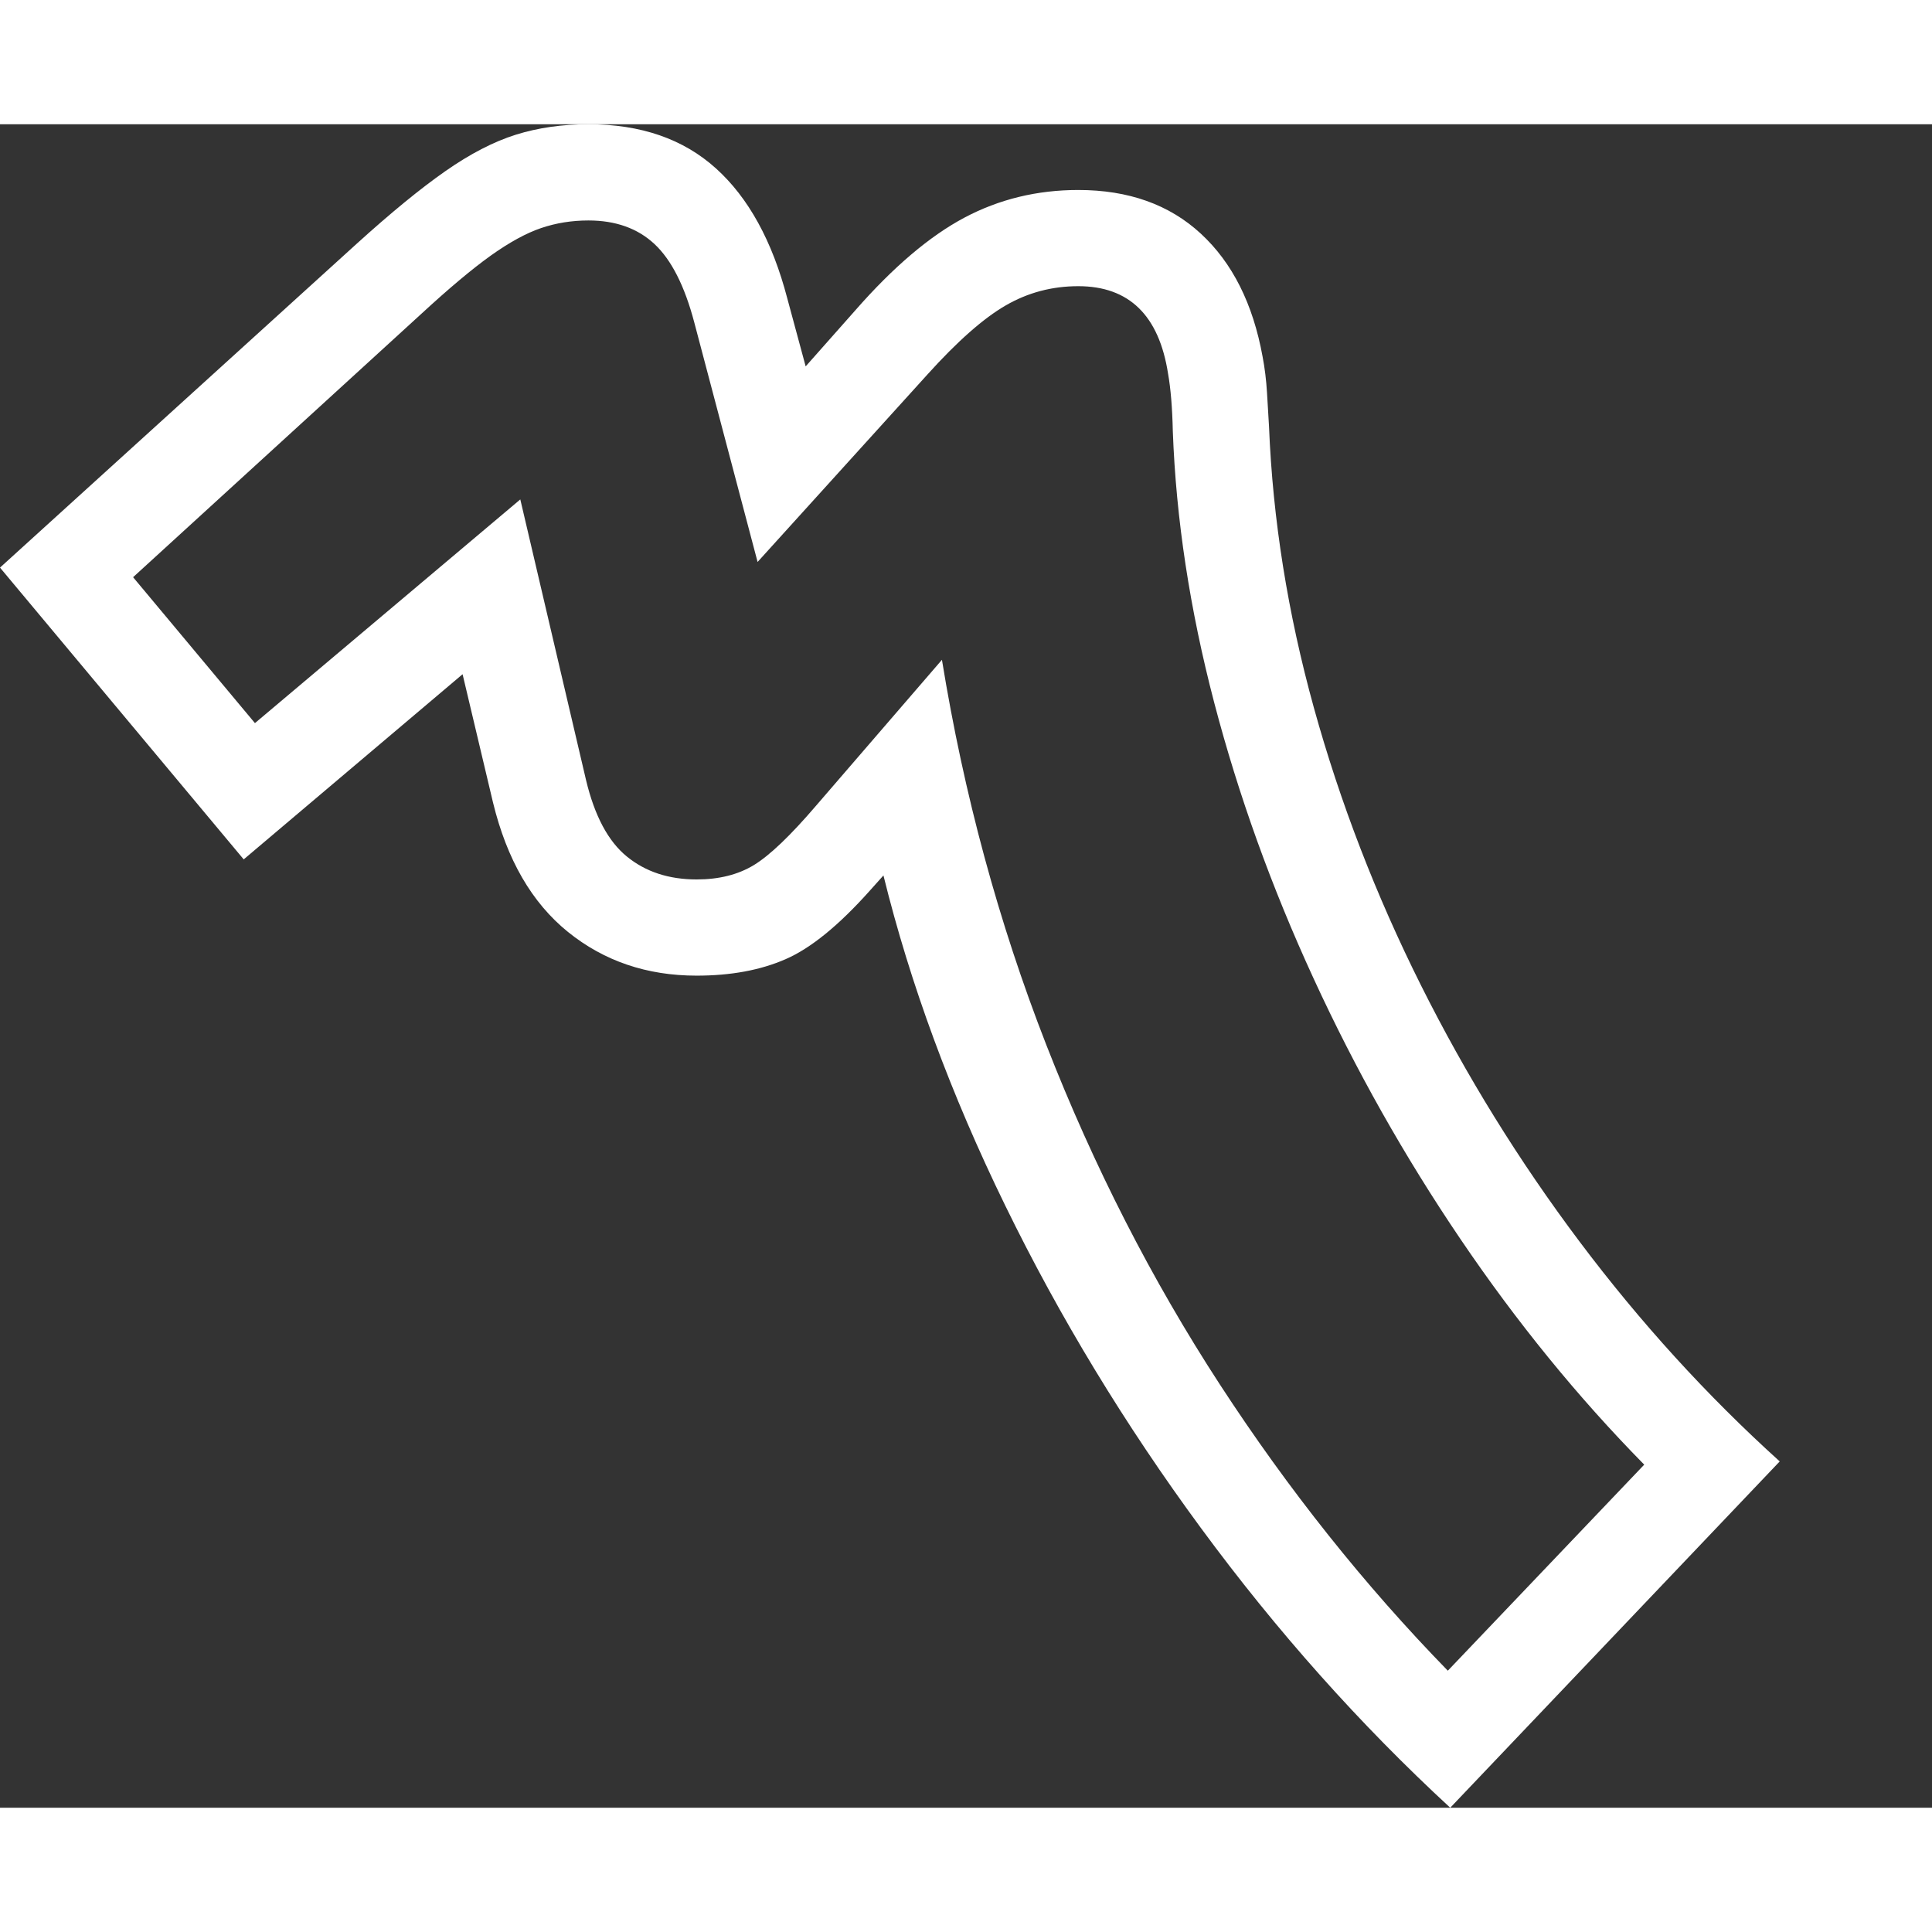 <svg version="1.1" xmlns="http://www.w3.org/2000/svg" style="fill:rgba(0,0,0,1.0)" width="256" height="256" viewBox="0 0 37.656 32.812"><rect x="0" y="0" width="37.656" height="32.812" fill="#333333" stroke="none"/><path fill="rgb(255, 255, 255)" d="M28.266 32.812 C26.505 31.187 24.885 29.37 23.406 27.359 C21.927 25.349 20.656 23.255 19.594 21.078 C18.531 18.901 17.74 16.755 17.219 14.641 L16.953 14.938 C16.349 15.615 15.802 16.06 15.312 16.273 C14.823 16.487 14.245 16.594 13.578 16.594 C12.609 16.594 11.773 16.31 11.07 15.742 C10.367 15.174 9.88 14.333 9.609 13.219 L9.016 10.719 L4.75 14.328 L0 8.641 L6.953 2.328 C7.62 1.724 8.195 1.253 8.68 0.914 C9.164 0.576 9.622 0.339 10.055 0.203 C10.487 0.068 10.958 -0 11.469 -0 C12.49 -0 13.318 0.286 13.953 0.859 C14.589 1.432 15.052 2.276 15.344 3.391 L15.703 4.719 L16.672 3.625 C17.411 2.781 18.12 2.18 18.797 1.82 C19.474 1.461 20.214 1.281 21.016 1.281 C21.995 1.281 22.792 1.565 23.406 2.133 C24.021 2.701 24.422 3.5 24.609 4.531 C24.651 4.75 24.68 4.984 24.695 5.234 C24.711 5.484 24.724 5.703 24.734 5.891 C24.807 7.703 25.099 9.531 25.609 11.375 C26.12 13.219 26.815 15.021 27.695 16.781 C28.576 18.542 29.607 20.208 30.789 21.781 C31.971 23.354 33.271 24.781 34.688 26.062 Z M28.219 30.141 L32.047 26.125 C30.755 24.812 29.563 23.349 28.469 21.734 C27.375 20.12 26.419 18.424 25.602 16.648 C24.784 14.872 24.138 13.078 23.664 11.266 C23.19 9.453 22.922 7.693 22.859 5.984 C22.849 5.526 22.818 5.151 22.766 4.859 C22.589 3.724 22.005 3.156 21.016 3.156 C20.505 3.156 20.034 3.281 19.602 3.531 C19.169 3.781 18.661 4.229 18.078 4.875 L14.766 8.531 L13.531 3.859 C13.344 3.151 13.086 2.643 12.758 2.336 C12.43 2.029 12 1.875 11.469 1.875 C11.146 1.875 10.839 1.924 10.547 2.023 C10.255 2.122 9.927 2.302 9.562 2.562 C9.198 2.823 8.745 3.203 8.203 3.703 L2.594 8.828 L4.969 11.672 L10.141 7.312 L11.422 12.781 C11.589 13.479 11.854 13.977 12.219 14.273 C12.583 14.57 13.036 14.719 13.578 14.719 C14.016 14.719 14.388 14.625 14.695 14.438 C15.003 14.25 15.406 13.865 15.906 13.281 L18.359 10.438 C18.786 13.063 19.464 15.562 20.391 17.938 C21.318 20.313 22.448 22.523 23.781 24.57 C25.115 26.617 26.594 28.474 28.219 30.141 Z M37.656 27.344" /></svg>